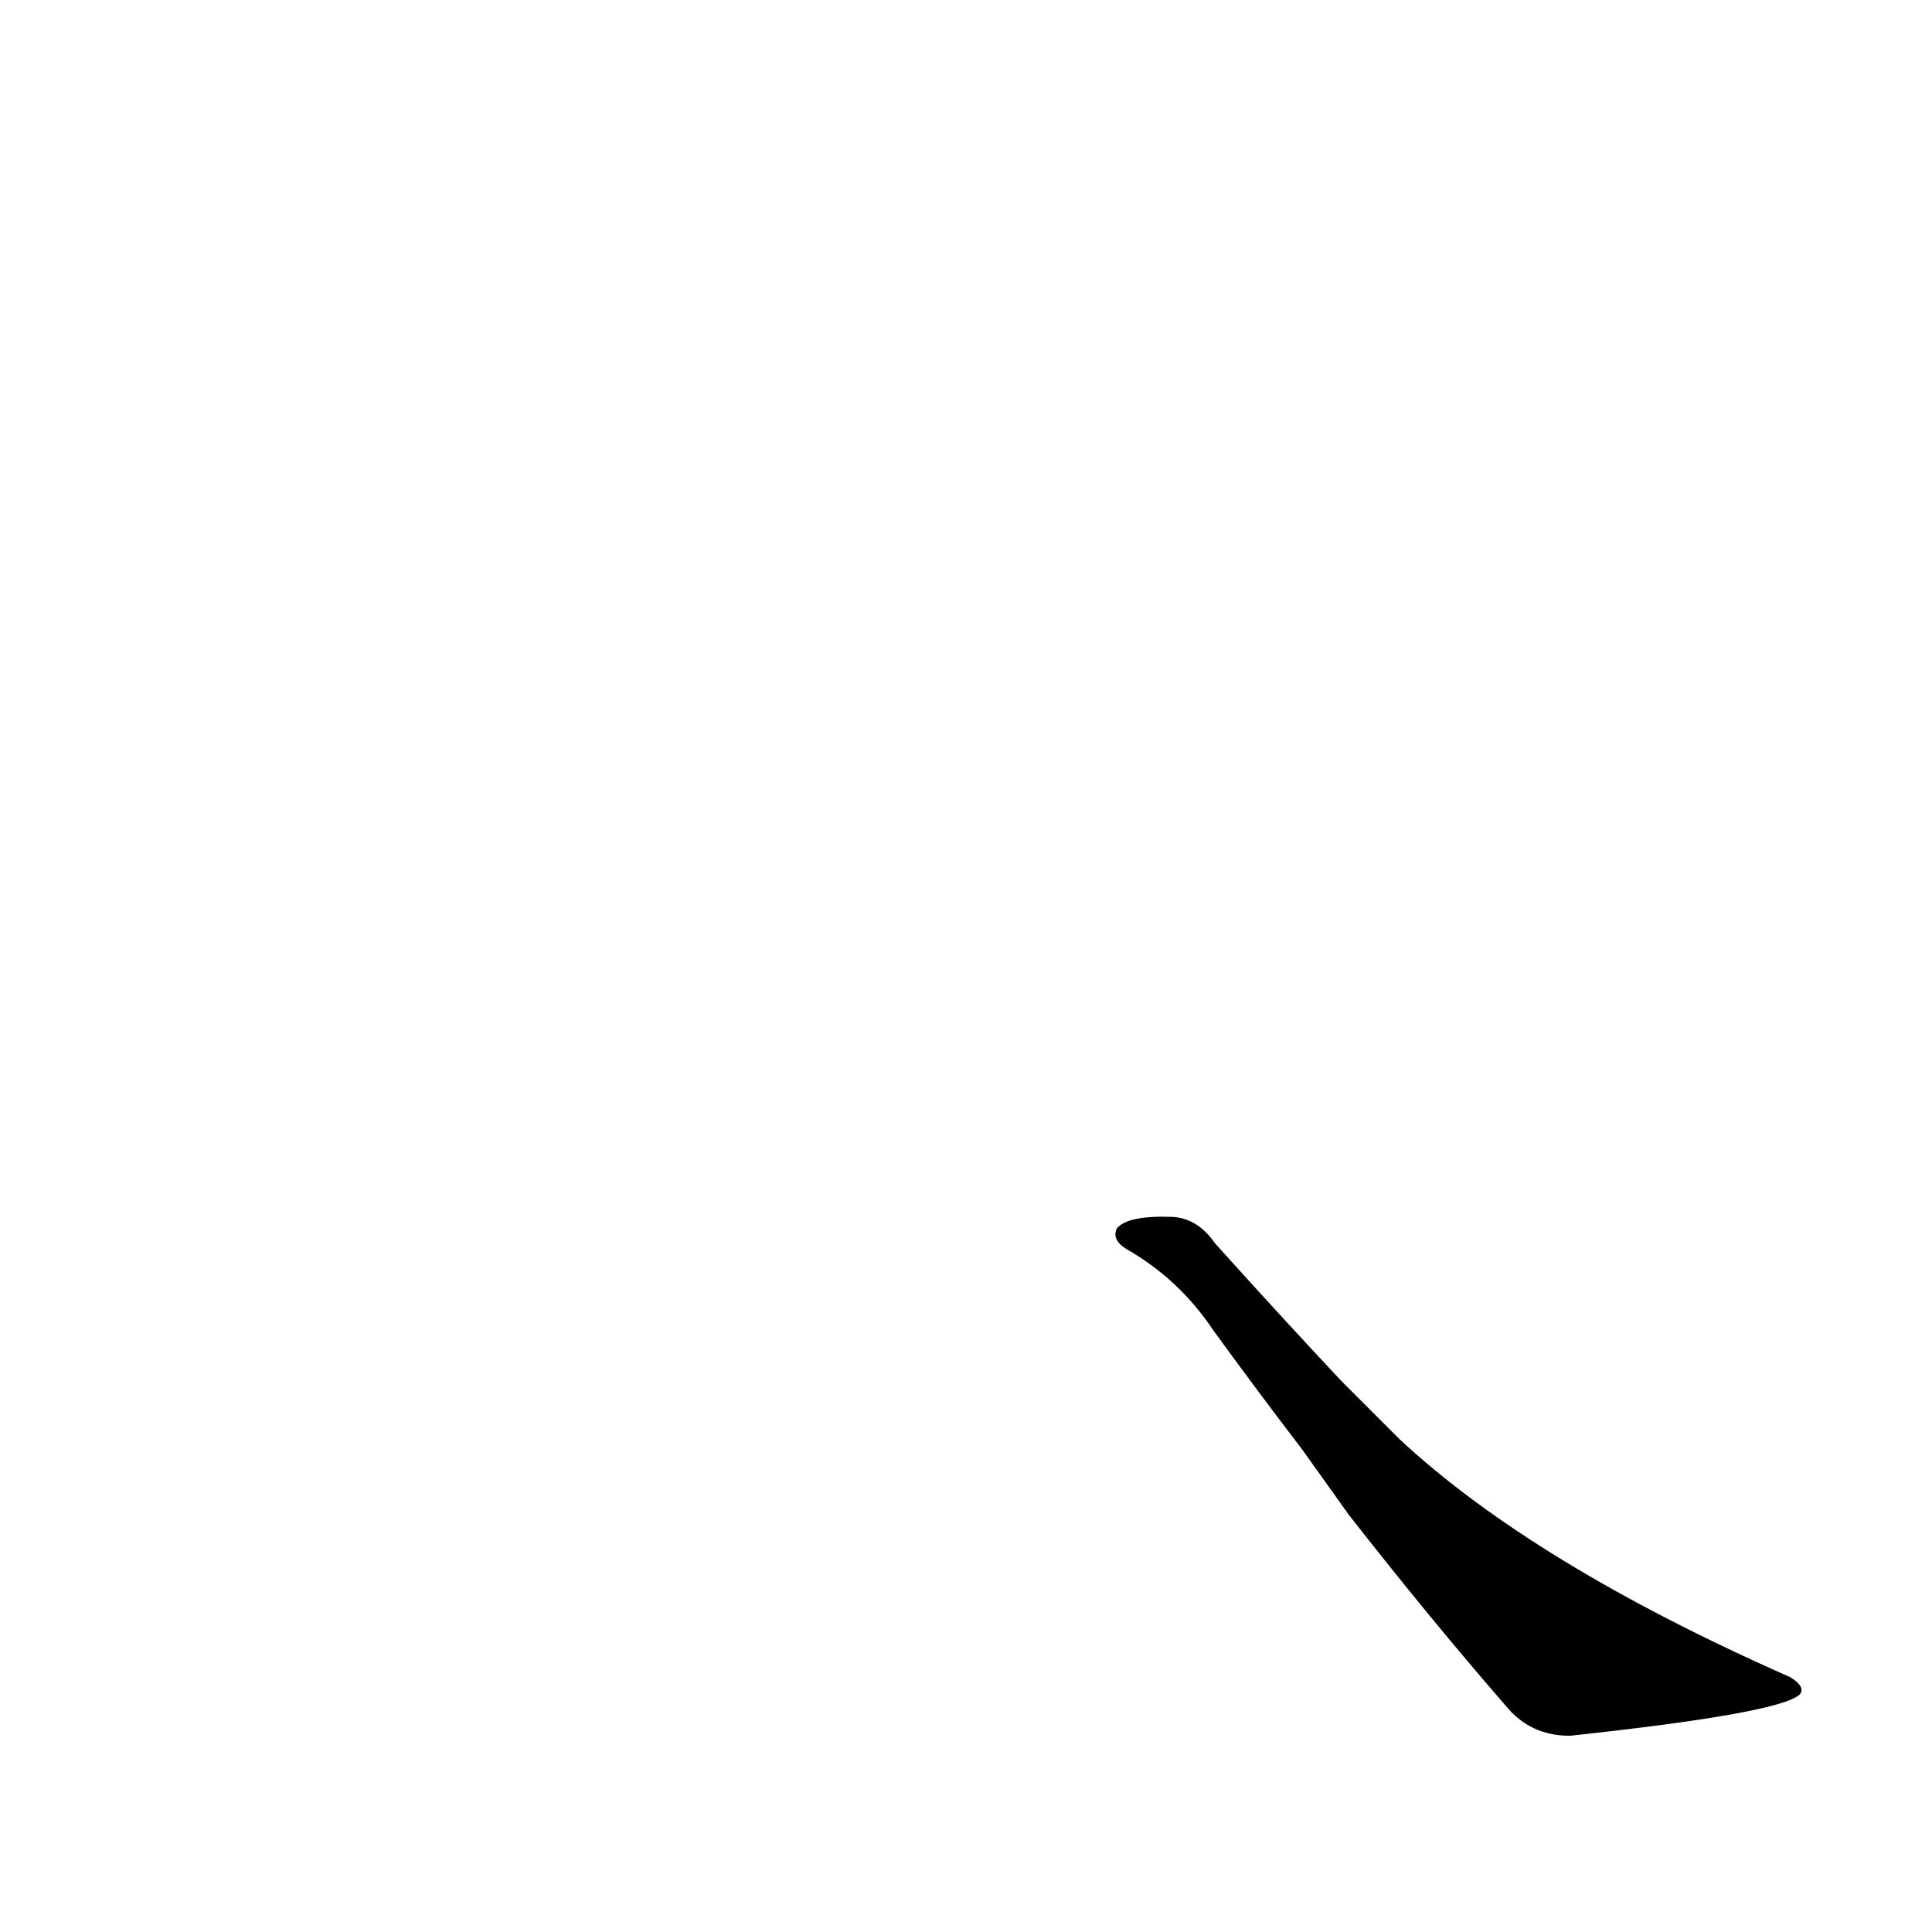 <?xml version='1.0' encoding='utf-8'?>
<svg xmlns="http://www.w3.org/2000/svg" version="1.1" viewBox="0 0 1024 1024"><g transform="scale(1, -1) translate(0, -900)"><path d="M 715 97 Q 758 42 798 -4 Q 811 -20 832 -20 Q 944 -8 954 2 Q 957 6 949 11 Q 813 71 742 137 L 711 168 Q 680 201 644 241 Q 635 254 622 255 Q 598 256 592 249 Q 589 243 597 238 Q 625 222 643 195 Q 667 162 690 132 L 715 97 Z" fill="black" /></g></svg>